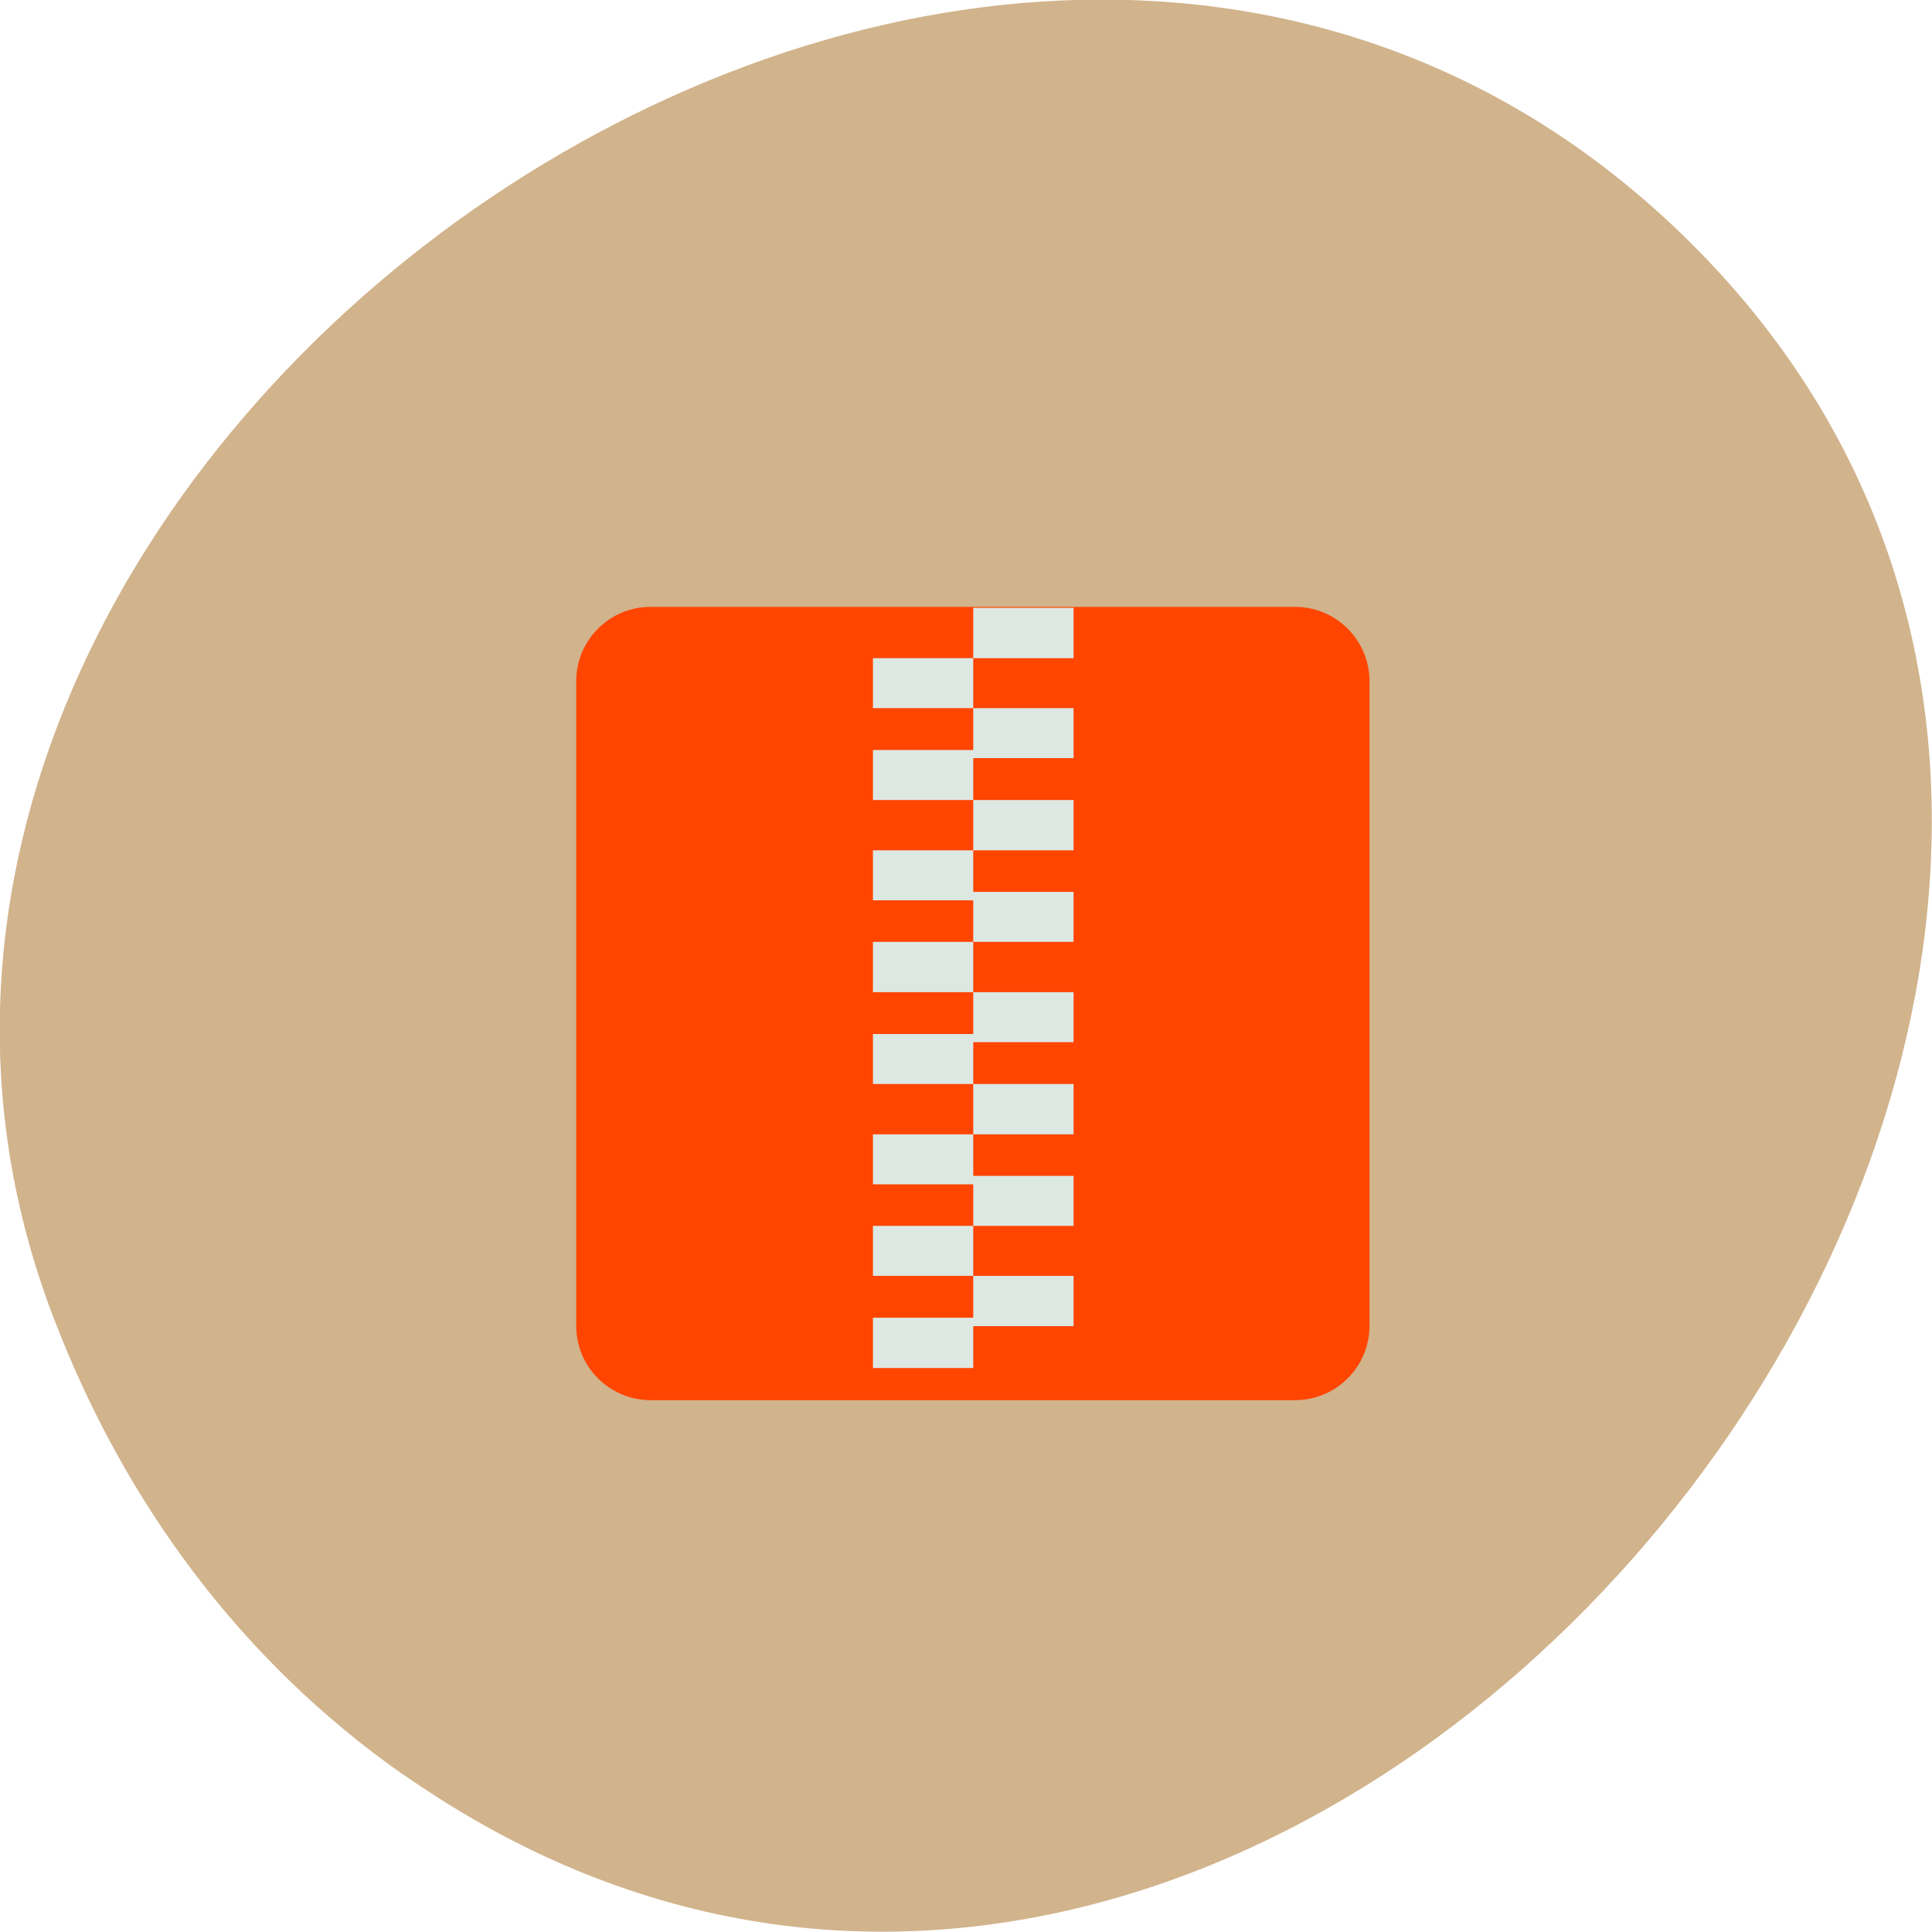 <svg xmlns="http://www.w3.org/2000/svg" viewBox="0 0 24 24"><path d="m 5.02 22.05 c 11.164 7.805 25.14 -9.777 16.05 -18.965 c -8.566 -8.664 -24.555 2.539 -20.395 13.309 c 0.867 2.254 2.301 4.227 4.34 5.656" fill="#d1b38c"/><g fill-rule="evenodd"><path d="m 8.08 7.539 h 8.01 c 0.508 0 0.922 0.414 0.922 0.922 v 8.01 c 0 0.508 -0.414 0.922 -0.922 0.922 h -8.01 c -0.508 0 -0.922 -0.414 -0.922 -0.922 v -8.01 c 0 -0.508 0.414 -0.922 0.922 -0.922" fill="#ff4500"/><path d="m 12.09 7.551 v 0.625 h 1.246 v -0.625 m -1.246 0.625 h -1.246 v 0.621 h 1.246 m 0 0 v 0.52 h -1.246 v 0.621 h 1.246 v -0.52 h 1.246 v -0.621 m -1.246 1.141 v 0.625 h 1.246 v -0.625 m -1.246 0.625 h -1.246 v 0.621 h 1.246 v 0.516 h 1.246 v -0.621 h -1.246 m 0 0.621 h -1.246 v 0.625 h 1.246 m 0 0 v 0.52 h -1.246 v 0.621 h 1.246 v -0.52 h 1.246 v -0.621 m -1.246 1.141 v 0.625 h 1.246 v -0.625 m -1.246 0.625 h -1.246 v 0.621 h 1.246 v 0.516 h 1.246 v -0.621 h -1.246 m 0 0.621 h -1.246 v 0.621 h 1.246 m 0 0 v 0.52 h -1.246 v 0.625 h 1.246 v -0.52 h 1.246 v -0.625" fill="#dde8e3"/></g></svg>
